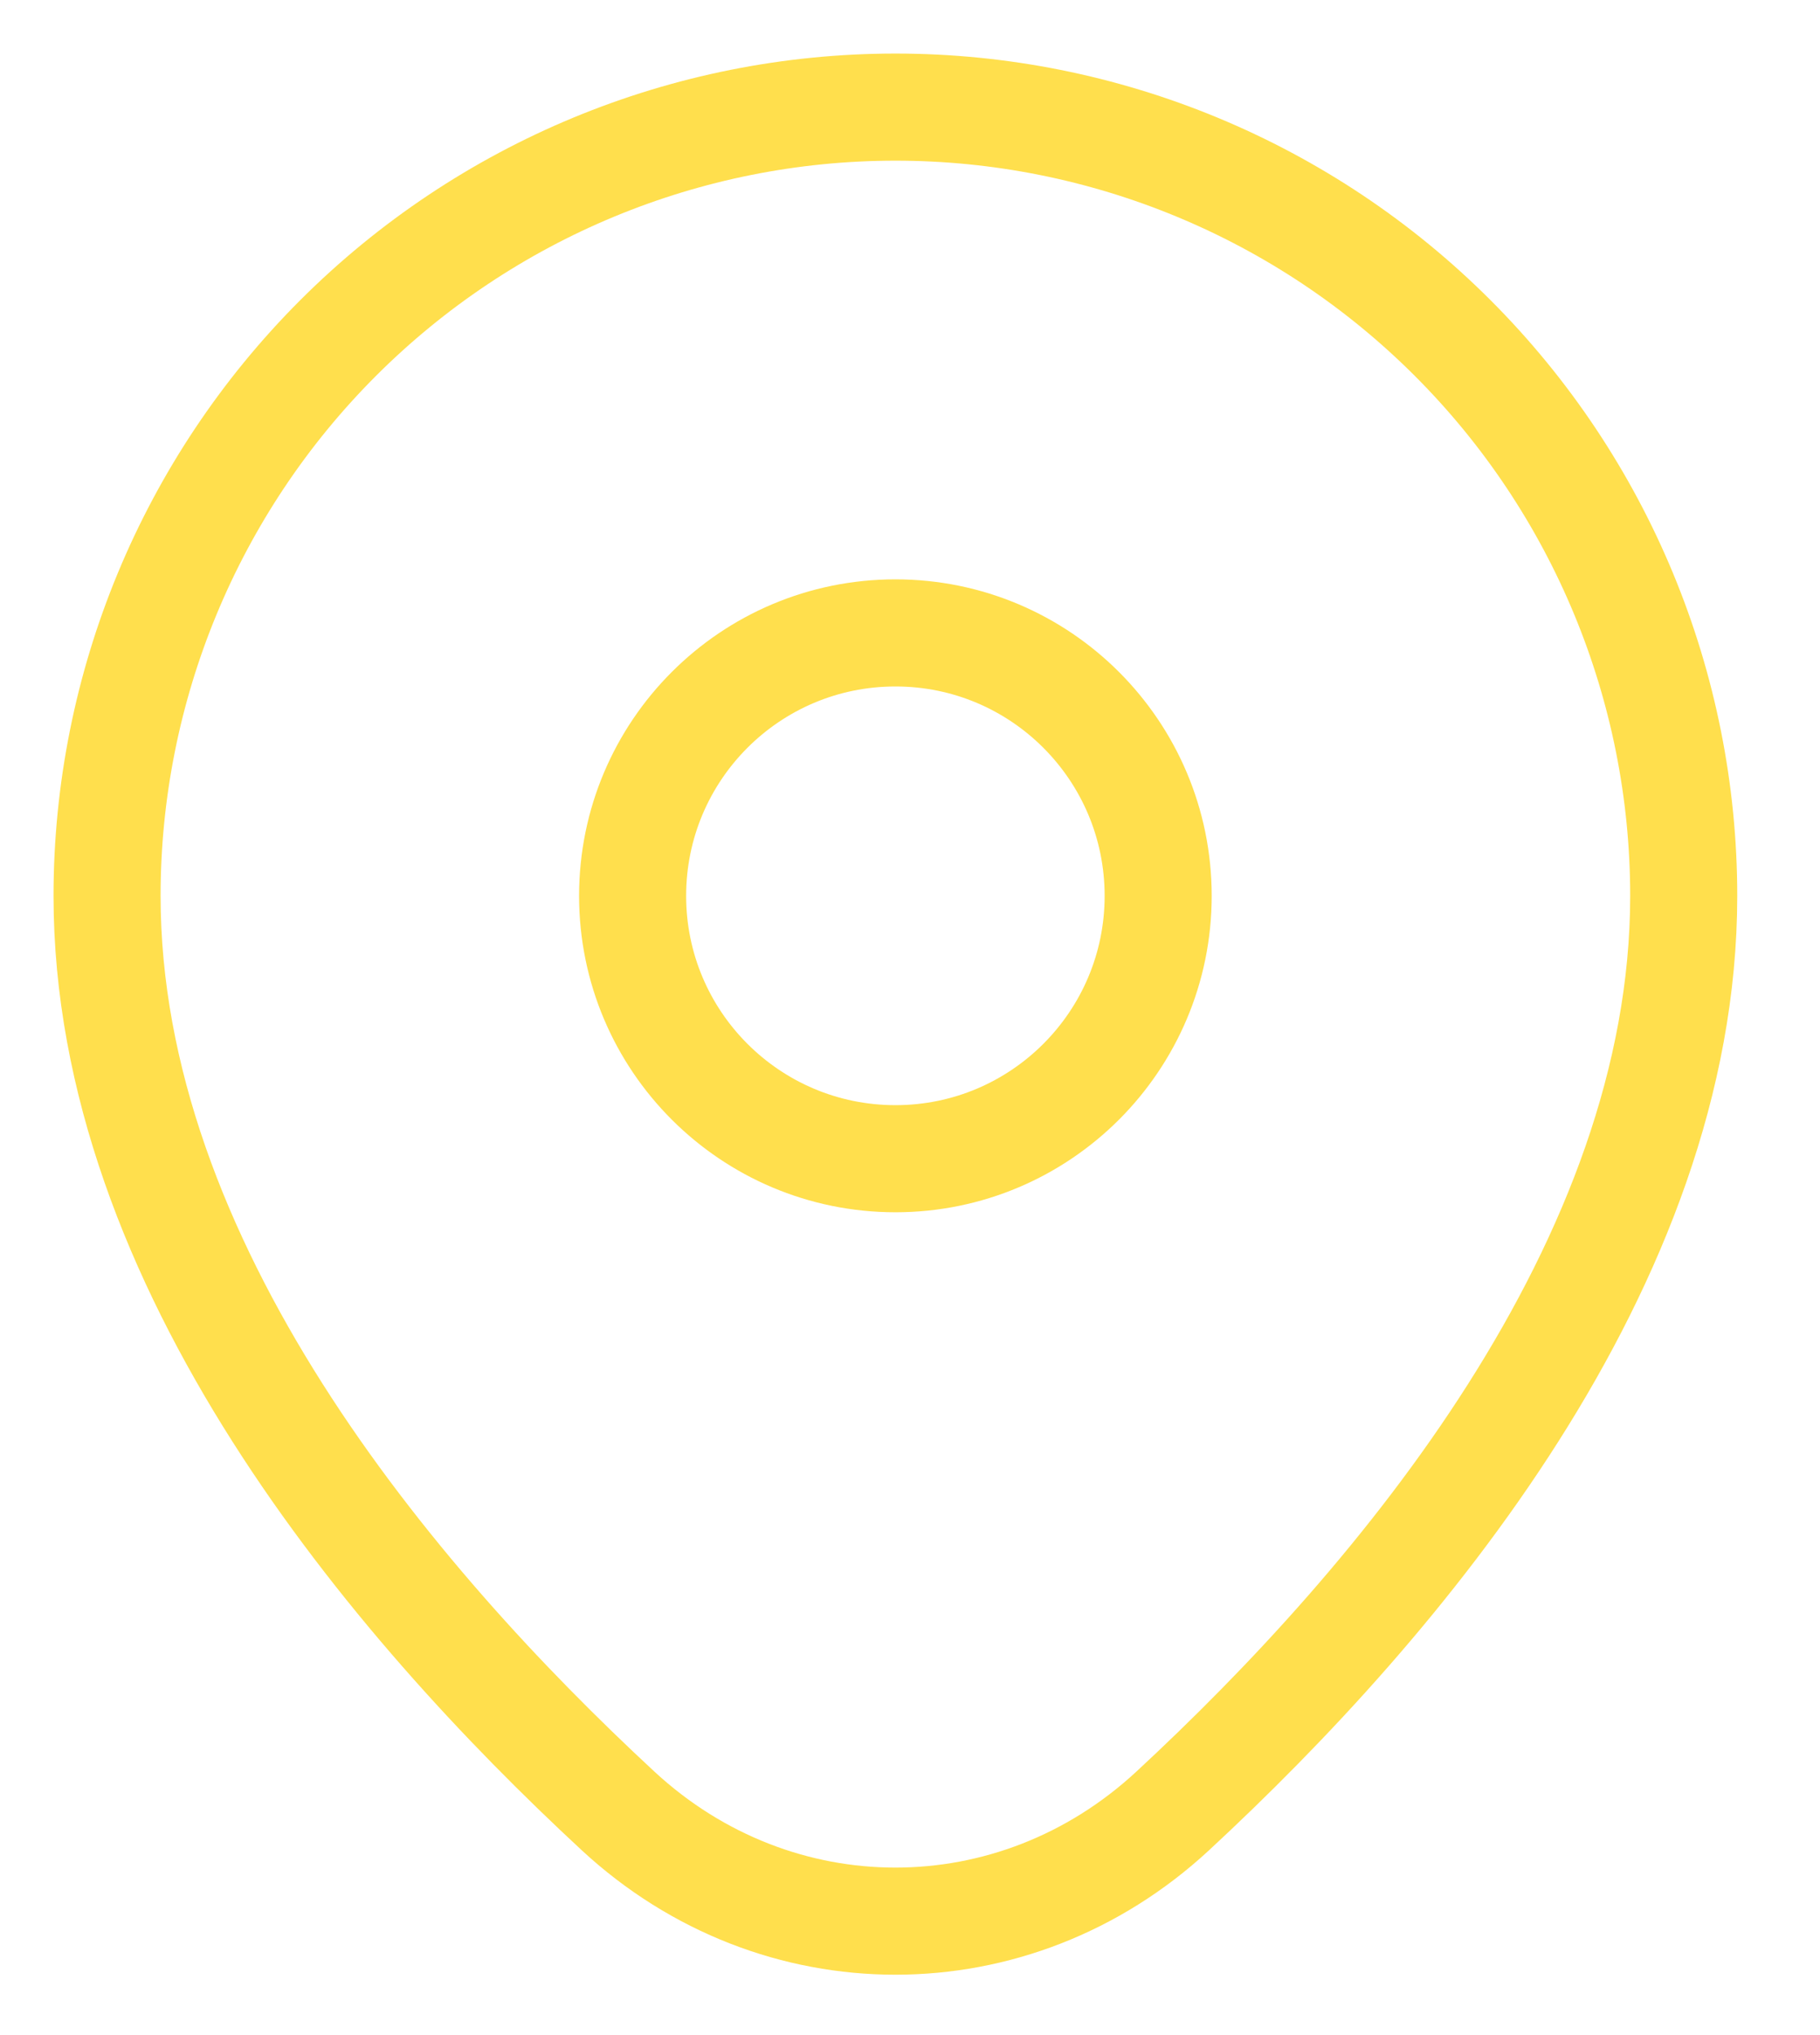 <svg width="17" height="19" viewBox="0 0 17 19" fill="none" xmlns="http://www.w3.org/2000/svg">
<path d="M15.727 8.364C15.727 11.801 13.074 14.944 10.953 16.908C9.472 18.279 7.256 18.279 5.774 16.908C3.653 14.944 1 11.801 1 8.364C1 6.411 1.776 4.538 3.157 3.157C4.538 1.776 6.411 1 8.364 1C10.317 1 12.19 1.776 13.57 3.157C14.951 4.538 15.727 6.411 15.727 8.364Z" stroke="#FFDF4D" stroke-linecap="round" stroke-linejoin="round"/>
<path d="M8.364 10.818C9.719 10.818 10.818 9.719 10.818 8.364C10.818 7.008 9.719 5.909 8.364 5.909C7.008 5.909 5.909 7.008 5.909 8.364C5.909 9.719 7.008 10.818 8.364 10.818Z" stroke="#FFDF4D" stroke-linecap="round" stroke-linejoin="round"/>
</svg>
